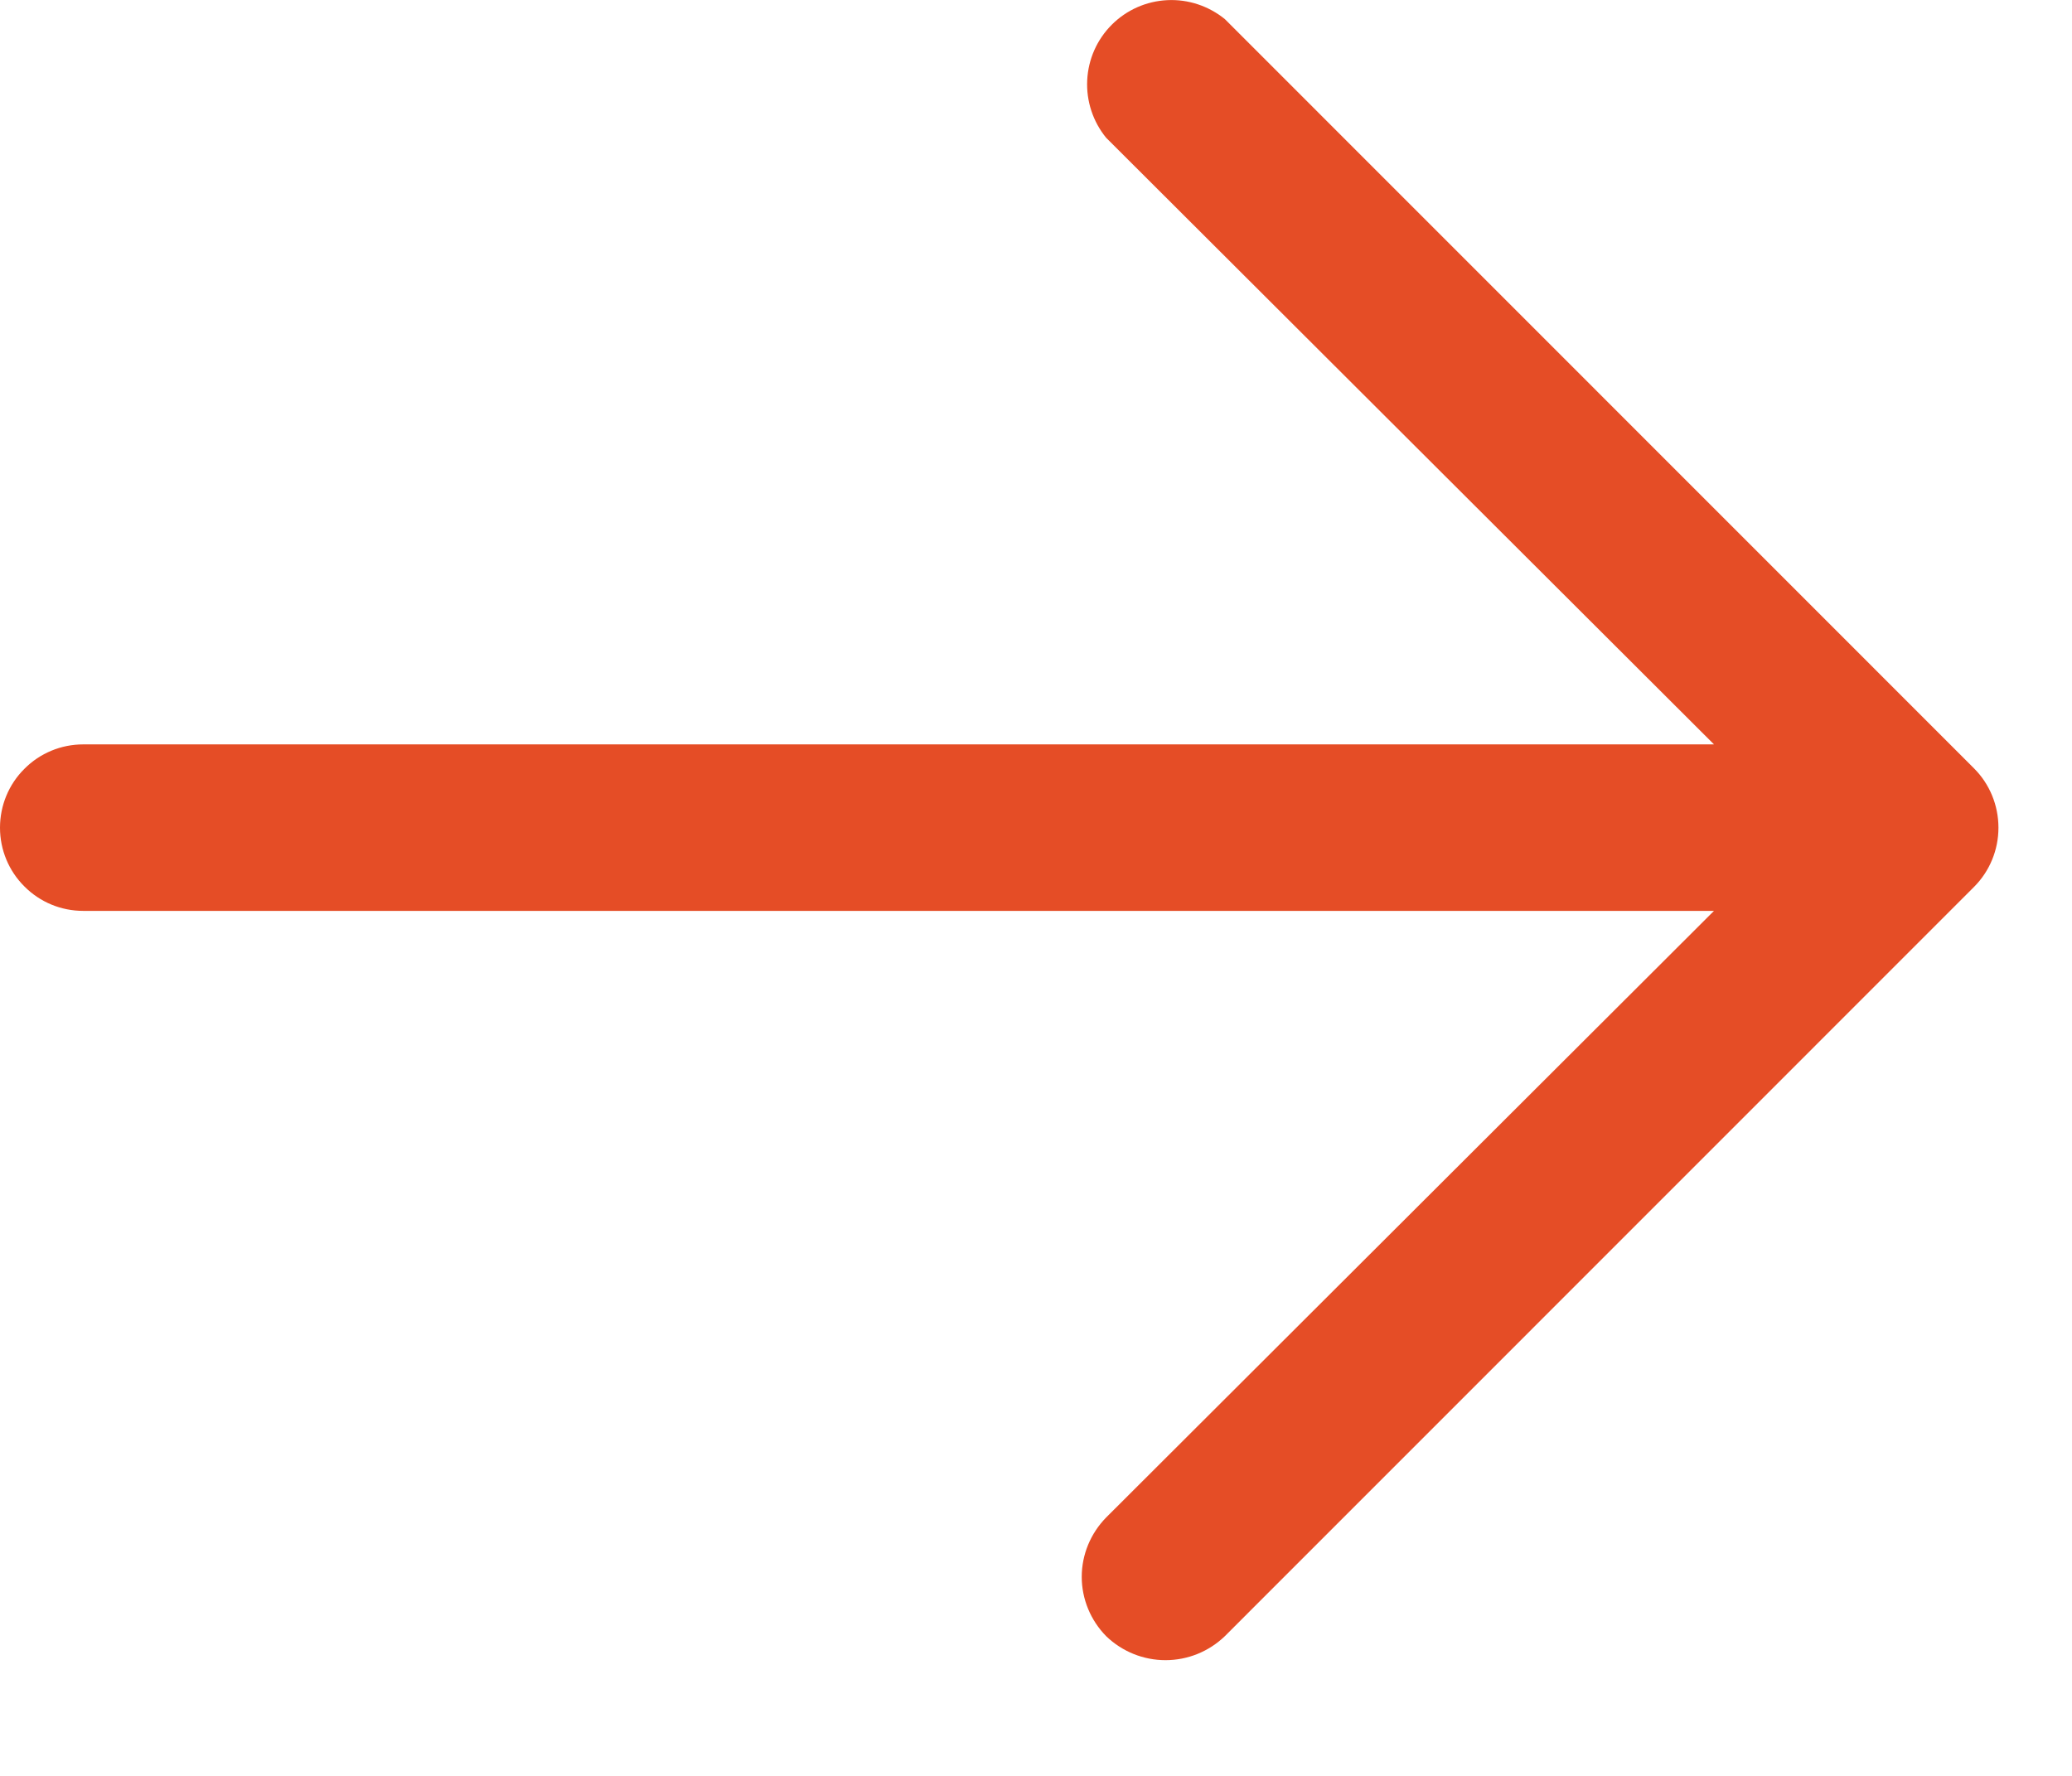 <svg width="14" height="12" viewBox="0 0 14 12" fill="none" xmlns="http://www.w3.org/2000/svg">
<path d="M13.338 5.993L8.276 11.056C8.168 11.16 8.025 11.218 7.875 11.218C7.725 11.218 7.582 11.16 7.474 11.056C7.369 10.949 7.309 10.805 7.309 10.655C7.309 10.505 7.369 10.361 7.474 10.254L11.581 6.155H0.562C0.413 6.155 0.27 6.096 0.165 5.99C0.059 5.885 0 5.742 0 5.593C0 5.443 0.059 5.3 0.165 5.195C0.27 5.089 0.413 5.03 0.562 5.03H11.581L7.474 0.931C7.385 0.822 7.339 0.683 7.346 0.542C7.353 0.4 7.412 0.267 7.512 0.167C7.612 0.067 7.745 0.008 7.887 0.001C8.028 -0.006 8.166 0.04 8.276 0.129L13.338 5.192C13.444 5.298 13.503 5.442 13.503 5.593C13.503 5.743 13.444 5.887 13.338 5.993Z" fill="#E54D26"/>
</svg>
